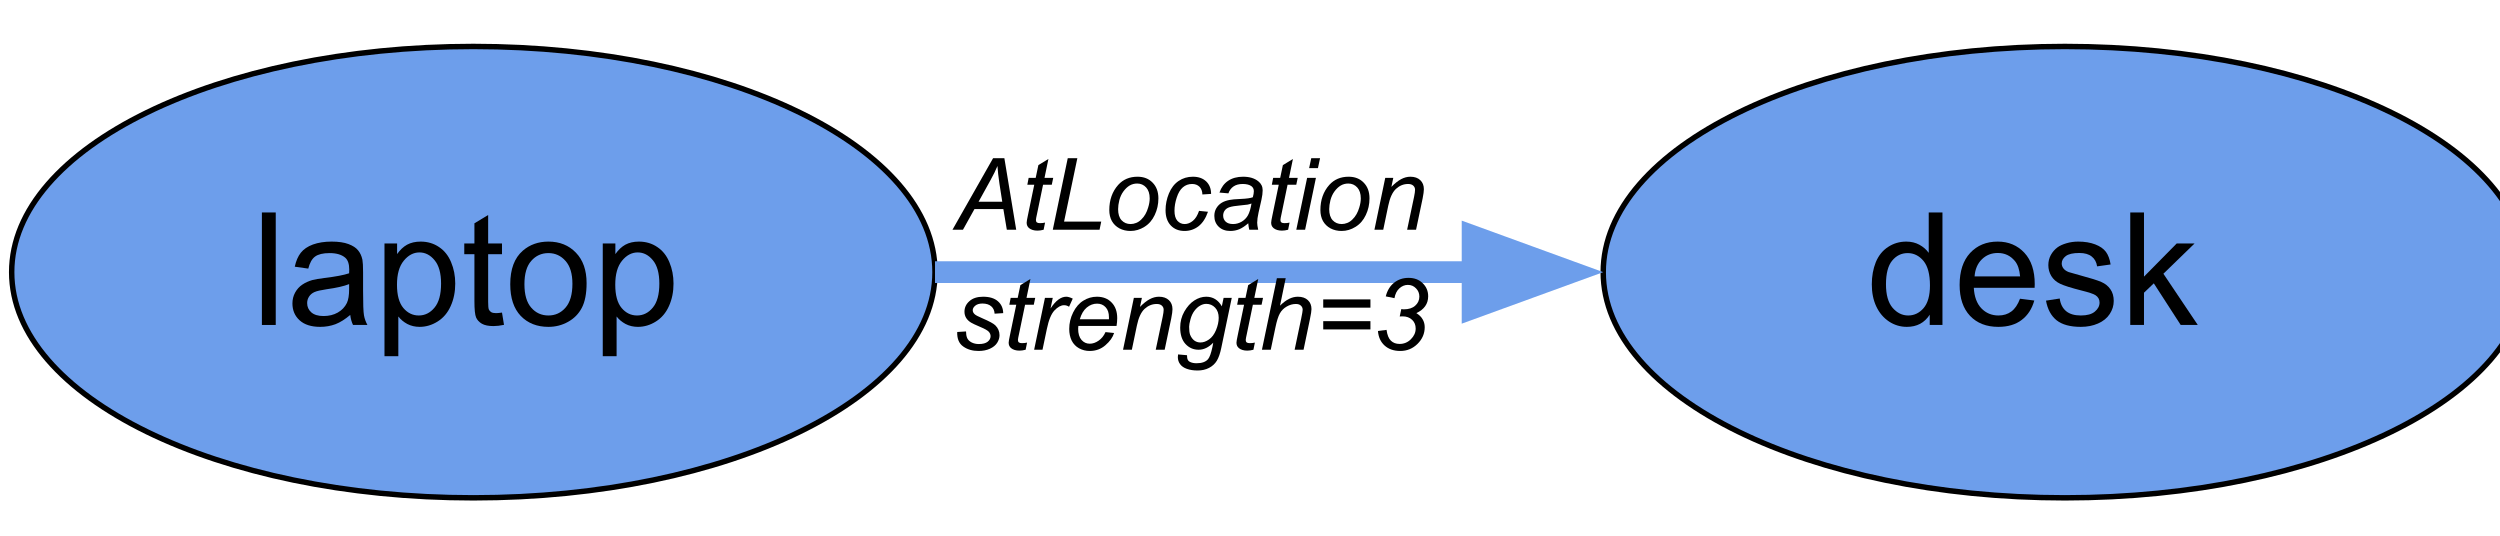 <?xml version="1.0" encoding="UTF-8"?>
<svg xmlns="http://www.w3.org/2000/svg" xmlns:xlink="http://www.w3.org/1999/xlink" width="350pt" height="75pt" viewBox="0 0 350 75" version="1.1">
<defs>
<g>
<symbol overflow="visible" id="glyph0-0">
<path style="stroke:none;" d="M 2.75 0 L 2.75 -13.75 L 13.75 -13.75 L 13.75 0 Z M 3.094 -0.344 L 13.406 -0.344 L 13.406 -13.406 L 3.094 -13.406 Z M 3.094 -0.344 "/>
</symbol>
<symbol overflow="visible" id="glyph0-1">
<path style="stroke:none;" d="M 1.406 0 L 1.406 -15.75 L 3.344 -15.75 L 3.344 0 Z M 1.406 0 "/>
</symbol>
<symbol overflow="visible" id="glyph0-2">
<path style="stroke:none;" d="M 8.891 -1.406 C 8.18 -0.801 7.492 -0.367 6.828 -0.109 C 6.16 0.141 5.445 0.266 4.688 0.266 C 3.438 0.266 2.473 -0.039 1.797 -0.656 C 1.129 -1.27 0.797 -2.055 0.797 -3.016 C 0.797 -3.566 0.922 -4.07 1.172 -4.531 C 1.43 -5 1.766 -5.367 2.172 -5.641 C 2.586 -5.922 3.051 -6.133 3.562 -6.281 C 3.945 -6.383 4.52 -6.484 5.281 -6.578 C 6.844 -6.766 7.992 -6.984 8.734 -7.234 C 8.742 -7.504 8.75 -7.676 8.75 -7.75 C 8.75 -8.531 8.566 -9.082 8.203 -9.406 C 7.703 -9.844 6.969 -10.062 6 -10.062 C 5.082 -10.062 4.406 -9.898 3.969 -9.578 C 3.539 -9.266 3.223 -8.703 3.016 -7.891 L 1.125 -8.156 C 1.301 -8.969 1.582 -9.617 1.969 -10.109 C 2.363 -10.609 2.93 -10.992 3.672 -11.266 C 4.422 -11.535 5.289 -11.672 6.281 -11.672 C 7.25 -11.672 8.035 -11.555 8.641 -11.328 C 9.254 -11.098 9.703 -10.805 9.984 -10.453 C 10.273 -10.109 10.477 -9.672 10.594 -9.141 C 10.656 -8.805 10.688 -8.211 10.688 -7.359 L 10.688 -4.781 C 10.688 -2.977 10.727 -1.836 10.812 -1.359 C 10.895 -0.891 11.055 -0.438 11.297 0 L 9.281 0 C 9.082 -0.406 8.953 -0.875 8.891 -1.406 Z M 8.734 -5.719 C 8.035 -5.438 6.984 -5.195 5.578 -5 C 4.785 -4.883 4.223 -4.754 3.891 -4.609 C 3.555 -4.461 3.301 -4.25 3.125 -3.969 C 2.945 -3.695 2.859 -3.395 2.859 -3.062 C 2.859 -2.539 3.051 -2.109 3.438 -1.766 C 3.832 -1.422 4.406 -1.25 5.156 -1.25 C 5.906 -1.25 6.566 -1.41 7.141 -1.734 C 7.723 -2.066 8.148 -2.516 8.422 -3.078 C 8.629 -3.516 8.734 -4.16 8.734 -5.016 Z M 8.734 -5.719 "/>
</symbol>
<symbol overflow="visible" id="glyph0-3">
<path style="stroke:none;" d="M 1.453 4.375 L 1.453 -11.406 L 3.219 -11.406 L 3.219 -9.922 C 3.625 -10.504 4.086 -10.941 4.609 -11.234 C 5.141 -11.523 5.773 -11.672 6.516 -11.672 C 7.492 -11.672 8.352 -11.414 9.094 -10.906 C 9.844 -10.406 10.406 -9.695 10.781 -8.781 C 11.164 -7.875 11.359 -6.879 11.359 -5.797 C 11.359 -4.629 11.145 -3.578 10.719 -2.641 C 10.301 -1.703 9.691 -0.984 8.891 -0.484 C 8.098 0.016 7.258 0.266 6.375 0.266 C 5.738 0.266 5.16 0.129 4.641 -0.141 C 4.129 -0.422 3.711 -0.77 3.391 -1.188 L 3.391 4.375 Z M 3.203 -5.641 C 3.203 -4.172 3.5 -3.082 4.094 -2.375 C 4.688 -1.676 5.406 -1.328 6.25 -1.328 C 7.113 -1.328 7.848 -1.691 8.453 -2.422 C 9.066 -3.148 9.375 -4.273 9.375 -5.797 C 9.375 -7.254 9.07 -8.344 8.469 -9.062 C 7.875 -9.789 7.164 -10.156 6.344 -10.156 C 5.52 -10.156 4.789 -9.77 4.156 -9 C 3.52 -8.227 3.203 -7.109 3.203 -5.641 Z M 3.203 -5.641 "/>
</symbol>
<symbol overflow="visible" id="glyph0-4">
<path style="stroke:none;" d="M 5.672 -1.734 L 5.953 -0.016 C 5.41 0.098 4.922 0.156 4.484 0.156 C 3.785 0.156 3.242 0.047 2.859 -0.172 C 2.473 -0.398 2.203 -0.691 2.047 -1.047 C 1.891 -1.41 1.812 -2.176 1.812 -3.344 L 1.812 -9.906 L 0.391 -9.906 L 0.391 -11.406 L 1.812 -11.406 L 1.812 -14.234 L 3.734 -15.391 L 3.734 -11.406 L 5.672 -11.406 L 5.672 -9.906 L 3.734 -9.906 L 3.734 -3.234 C 3.734 -2.68 3.766 -2.328 3.828 -2.172 C 3.898 -2.016 4.008 -1.891 4.156 -1.797 C 4.312 -1.703 4.535 -1.656 4.828 -1.656 C 5.035 -1.656 5.316 -1.68 5.672 -1.734 Z M 5.672 -1.734 "/>
</symbol>
<symbol overflow="visible" id="glyph0-5">
<path style="stroke:none;" d="M 0.734 -5.703 C 0.734 -7.816 1.32 -9.383 2.5 -10.406 C 3.477 -11.25 4.672 -11.672 6.078 -11.672 C 7.648 -11.672 8.93 -11.156 9.922 -10.125 C 10.922 -9.094 11.422 -7.672 11.422 -5.859 C 11.422 -4.391 11.195 -3.234 10.75 -2.391 C 10.312 -1.555 9.672 -0.906 8.828 -0.438 C 7.992 0.031 7.078 0.266 6.078 0.266 C 4.484 0.266 3.191 -0.242 2.203 -1.266 C 1.223 -2.297 0.734 -3.773 0.734 -5.703 Z M 2.719 -5.703 C 2.719 -4.242 3.035 -3.148 3.672 -2.422 C 4.305 -1.691 5.109 -1.328 6.078 -1.328 C 7.035 -1.328 7.832 -1.691 8.469 -2.422 C 9.113 -3.16 9.438 -4.273 9.438 -5.766 C 9.438 -7.18 9.113 -8.25 8.469 -8.969 C 7.832 -9.695 7.035 -10.062 6.078 -10.062 C 5.109 -10.062 4.305 -9.695 3.672 -8.969 C 3.035 -8.25 2.719 -7.16 2.719 -5.703 Z M 2.719 -5.703 "/>
</symbol>
<symbol overflow="visible" id="glyph0-6">
<path style="stroke:none;" d="M 8.859 0 L 8.859 -1.438 C 8.129 -0.301 7.062 0.266 5.656 0.266 C 4.75 0.266 3.914 0.016 3.156 -0.484 C 2.395 -0.992 1.801 -1.695 1.375 -2.594 C 0.957 -3.488 0.75 -4.52 0.75 -5.688 C 0.75 -6.832 0.938 -7.867 1.312 -8.797 C 1.695 -9.723 2.27 -10.43 3.031 -10.922 C 3.789 -11.422 4.641 -11.672 5.578 -11.672 C 6.266 -11.672 6.875 -11.523 7.406 -11.234 C 7.945 -10.941 8.383 -10.562 8.719 -10.094 L 8.719 -15.75 L 10.641 -15.75 L 10.641 0 Z M 2.734 -5.688 C 2.734 -4.227 3.039 -3.133 3.656 -2.406 C 4.281 -1.688 5.008 -1.328 5.844 -1.328 C 6.688 -1.328 7.406 -1.672 8 -2.359 C 8.594 -3.055 8.891 -4.113 8.891 -5.531 C 8.891 -7.094 8.586 -8.238 7.984 -8.969 C 7.379 -9.695 6.641 -10.062 5.766 -10.062 C 4.898 -10.062 4.176 -9.707 3.594 -9 C 3.02 -8.301 2.734 -7.195 2.734 -5.688 Z M 2.734 -5.688 "/>
</symbol>
<symbol overflow="visible" id="glyph0-7">
<path style="stroke:none;" d="M 9.266 -3.672 L 11.266 -3.422 C 10.941 -2.254 10.352 -1.348 9.5 -0.703 C 8.656 -0.055 7.566 0.266 6.234 0.266 C 4.566 0.266 3.242 -0.25 2.266 -1.281 C 1.297 -2.312 0.812 -3.754 0.812 -5.609 C 0.812 -7.523 1.301 -9.016 2.281 -10.078 C 3.27 -11.141 4.555 -11.672 6.141 -11.672 C 7.66 -11.672 8.906 -11.148 9.875 -10.109 C 10.844 -9.066 11.328 -7.602 11.328 -5.719 C 11.328 -5.602 11.32 -5.43 11.312 -5.203 L 2.797 -5.203 C 2.867 -3.953 3.223 -2.992 3.859 -2.328 C 4.504 -1.66 5.301 -1.328 6.25 -1.328 C 6.957 -1.328 7.562 -1.516 8.062 -1.891 C 8.562 -2.266 8.961 -2.859 9.266 -3.672 Z M 2.906 -6.797 L 9.281 -6.797 C 9.195 -7.754 8.953 -8.473 8.547 -8.953 C 7.93 -9.703 7.133 -10.078 6.156 -10.078 C 5.27 -10.078 4.523 -9.781 3.922 -9.188 C 3.316 -8.594 2.977 -7.797 2.906 -6.797 Z M 2.906 -6.797 "/>
</symbol>
<symbol overflow="visible" id="glyph0-8">
<path style="stroke:none;" d="M 0.672 -3.406 L 2.594 -3.703 C 2.695 -2.941 2.992 -2.352 3.484 -1.938 C 3.973 -1.531 4.66 -1.328 5.547 -1.328 C 6.43 -1.328 7.086 -1.508 7.516 -1.875 C 7.953 -2.238 8.172 -2.66 8.172 -3.141 C 8.172 -3.578 7.977 -3.922 7.594 -4.172 C 7.332 -4.348 6.676 -4.566 5.625 -4.828 C 4.195 -5.191 3.207 -5.504 2.656 -5.766 C 2.113 -6.023 1.703 -6.383 1.422 -6.844 C 1.141 -7.312 1 -7.82 1 -8.375 C 1 -8.883 1.113 -9.352 1.344 -9.781 C 1.582 -10.219 1.898 -10.582 2.297 -10.875 C 2.598 -11.094 3.008 -11.281 3.531 -11.438 C 4.051 -11.594 4.609 -11.672 5.203 -11.672 C 6.098 -11.672 6.883 -11.539 7.562 -11.281 C 8.238 -11.02 8.738 -10.672 9.062 -10.234 C 9.383 -9.797 9.602 -9.207 9.719 -8.469 L 7.828 -8.203 C 7.742 -8.797 7.492 -9.254 7.078 -9.578 C 6.672 -9.91 6.094 -10.078 5.344 -10.078 C 4.445 -10.078 3.812 -9.93 3.438 -9.641 C 3.062 -9.348 2.875 -9.004 2.875 -8.609 C 2.875 -8.359 2.953 -8.129 3.109 -7.922 C 3.266 -7.711 3.508 -7.539 3.844 -7.406 C 4.039 -7.344 4.609 -7.18 5.547 -6.922 C 6.922 -6.555 7.879 -6.254 8.422 -6.016 C 8.961 -5.785 9.383 -5.445 9.688 -5 C 10 -4.562 10.156 -4.016 10.156 -3.359 C 10.156 -2.711 9.969 -2.102 9.594 -1.531 C 9.219 -0.957 8.672 -0.516 7.953 -0.203 C 7.242 0.109 6.441 0.266 5.547 0.266 C 4.066 0.266 2.938 -0.039 2.156 -0.656 C 1.383 -1.281 0.891 -2.195 0.672 -3.406 Z M 0.672 -3.406 "/>
</symbol>
<symbol overflow="visible" id="glyph0-9">
<path style="stroke:none;" d="M 1.469 0 L 1.469 -15.75 L 3.391 -15.75 L 3.391 -6.766 L 7.969 -11.406 L 10.469 -11.406 L 6.109 -7.172 L 10.922 0 L 8.531 0 L 4.766 -5.828 L 3.391 -4.516 L 3.391 0 Z M 1.469 0 "/>
</symbol>
<symbol overflow="visible" id="glyph1-0">
<path style="stroke:none;" d="M 1.75 0 L 1.75 -8.75 L 8.75 -8.75 L 8.75 0 Z M 1.969 -0.219 L 8.531 -0.219 L 8.531 -8.531 L 1.969 -8.531 Z M 1.969 -0.219 "/>
</symbol>
<symbol overflow="visible" id="glyph1-1">
<path style="stroke:none;" d="M -0.281 0 L 5.406 -10.016 L 6.984 -10.016 L 8.641 0 L 7.328 0 L 6.844 -2.891 L 2.797 -2.891 L 1.188 0 Z M 3.375 -3.922 L 6.688 -3.922 L 6.297 -6.438 C 6.148 -7.438 6.055 -8.266 6.016 -8.922 C 5.785 -8.348 5.453 -7.672 5.016 -6.891 Z M 3.375 -3.922 "/>
</symbol>
<symbol overflow="visible" id="glyph1-2">
<path style="stroke:none;" d="M 3.359 -1 L 3.156 0 C 2.852 0.082 2.566 0.125 2.297 0.125 C 1.797 0.125 1.398 0.004 1.109 -0.234 C 0.891 -0.422 0.781 -0.672 0.781 -0.984 C 0.781 -1.141 0.844 -1.504 0.969 -2.078 L 1.844 -6.297 L 0.875 -6.297 L 1.062 -7.266 L 2.047 -7.266 L 2.422 -9.047 L 3.828 -9.906 L 3.281 -7.266 L 4.5 -7.266 L 4.297 -6.297 L 3.078 -6.297 L 2.25 -2.297 C 2.133 -1.785 2.078 -1.477 2.078 -1.375 C 2.078 -1.227 2.117 -1.113 2.203 -1.031 C 2.297 -0.957 2.438 -0.922 2.625 -0.922 C 2.895 -0.922 3.141 -0.945 3.359 -1 Z M 3.359 -1 "/>
</symbol>
<symbol overflow="visible" id="glyph1-3">
<path style="stroke:none;" d="M 0.562 0 L 2.656 -10.016 L 4 -10.016 L 2.141 -1.141 L 7.344 -1.141 L 7.109 0 Z M 0.562 0 "/>
</symbol>
<symbol overflow="visible" id="glyph1-4">
<path style="stroke:none;" d="M 0.688 -2.75 C 0.688 -4.164 1.102 -5.344 1.938 -6.281 C 2.625 -7.039 3.523 -7.422 4.641 -7.422 C 5.516 -7.422 6.219 -7.145 6.75 -6.594 C 7.289 -6.051 7.562 -5.316 7.562 -4.391 C 7.562 -3.555 7.391 -2.781 7.047 -2.062 C 6.711 -1.344 6.234 -0.789 5.609 -0.406 C 4.992 -0.02 4.344 0.172 3.656 0.172 C 3.082 0.172 2.566 0.051 2.109 -0.188 C 1.648 -0.438 1.297 -0.781 1.047 -1.219 C 0.805 -1.664 0.688 -2.176 0.688 -2.75 Z M 1.922 -2.875 C 1.922 -2.195 2.082 -1.68 2.406 -1.328 C 2.738 -0.973 3.16 -0.797 3.672 -0.797 C 3.93 -0.797 4.191 -0.848 4.453 -0.953 C 4.711 -1.055 4.953 -1.219 5.172 -1.438 C 5.398 -1.656 5.594 -1.906 5.75 -2.188 C 5.906 -2.469 6.031 -2.77 6.125 -3.094 C 6.27 -3.551 6.344 -3.984 6.344 -4.391 C 6.344 -5.047 6.176 -5.555 5.844 -5.922 C 5.508 -6.285 5.094 -6.469 4.594 -6.469 C 4.207 -6.469 3.852 -6.375 3.531 -6.188 C 3.219 -6 2.93 -5.727 2.672 -5.375 C 2.41 -5.02 2.219 -4.609 2.094 -4.141 C 1.977 -3.672 1.922 -3.25 1.922 -2.875 Z M 1.922 -2.875 "/>
</symbol>
<symbol overflow="visible" id="glyph1-5">
<path style="stroke:none;" d="M 5.469 -2.641 L 6.719 -2.516 C 6.406 -1.609 5.961 -0.93 5.391 -0.484 C 4.816 -0.047 4.164 0.172 3.438 0.172 C 2.645 0.172 2.004 -0.082 1.516 -0.594 C 1.023 -1.113 0.781 -1.828 0.781 -2.734 C 0.781 -3.535 0.938 -4.316 1.25 -5.078 C 1.57 -5.848 2.023 -6.43 2.609 -6.828 C 3.191 -7.223 3.859 -7.422 4.609 -7.422 C 5.391 -7.422 6.008 -7.203 6.469 -6.766 C 6.926 -6.328 7.156 -5.742 7.156 -5.016 L 5.938 -4.938 C 5.926 -5.395 5.789 -5.754 5.531 -6.016 C 5.27 -6.273 4.926 -6.406 4.5 -6.406 C 4 -6.406 3.566 -6.25 3.203 -5.938 C 2.836 -5.625 2.551 -5.145 2.344 -4.5 C 2.133 -3.863 2.031 -3.25 2.031 -2.656 C 2.031 -2.031 2.164 -1.562 2.438 -1.25 C 2.719 -0.945 3.055 -0.797 3.453 -0.797 C 3.859 -0.797 4.242 -0.945 4.609 -1.25 C 4.973 -1.551 5.258 -2.016 5.469 -2.641 Z M 5.469 -2.641 "/>
</symbol>
<symbol overflow="visible" id="glyph1-6">
<path style="stroke:none;" d="M 5.359 -0.906 C 4.93 -0.531 4.52 -0.254 4.125 -0.078 C 3.727 0.086 3.301 0.172 2.844 0.172 C 2.176 0.172 1.633 -0.023 1.219 -0.422 C 0.812 -0.816 0.609 -1.32 0.609 -1.938 C 0.609 -2.344 0.703 -2.703 0.891 -3.016 C 1.078 -3.328 1.32 -3.578 1.625 -3.766 C 1.926 -3.953 2.301 -4.086 2.75 -4.172 C 3.031 -4.234 3.555 -4.281 4.328 -4.312 C 5.109 -4.344 5.664 -4.422 6 -4.547 C 6.094 -4.891 6.141 -5.172 6.141 -5.391 C 6.141 -5.68 6.035 -5.91 5.828 -6.078 C 5.547 -6.297 5.129 -6.406 4.578 -6.406 C 4.055 -6.406 3.629 -6.289 3.297 -6.062 C 2.961 -5.832 2.723 -5.508 2.578 -5.094 L 1.328 -5.203 C 1.578 -5.922 1.977 -6.469 2.531 -6.844 C 3.094 -7.227 3.797 -7.422 4.641 -7.422 C 5.535 -7.422 6.242 -7.207 6.766 -6.781 C 7.172 -6.457 7.375 -6.039 7.375 -5.531 C 7.375 -5.145 7.316 -4.695 7.203 -4.188 L 6.797 -2.391 C 6.672 -1.816 6.609 -1.348 6.609 -0.984 C 6.609 -0.754 6.656 -0.426 6.75 0 L 5.5 0 C 5.438 -0.238 5.391 -0.539 5.359 -0.906 Z M 5.812 -3.672 C 5.645 -3.609 5.461 -3.555 5.266 -3.516 C 5.066 -3.484 4.734 -3.445 4.266 -3.406 C 3.547 -3.344 3.035 -3.258 2.734 -3.156 C 2.441 -3.062 2.219 -2.906 2.062 -2.688 C 1.914 -2.477 1.844 -2.242 1.844 -1.984 C 1.844 -1.641 1.961 -1.352 2.203 -1.125 C 2.441 -0.906 2.785 -0.797 3.234 -0.797 C 3.641 -0.797 4.031 -0.898 4.406 -1.109 C 4.789 -1.328 5.094 -1.629 5.312 -2.016 C 5.531 -2.41 5.695 -2.961 5.812 -3.672 Z M 5.812 -3.672 "/>
</symbol>
<symbol overflow="visible" id="glyph1-7">
<path style="stroke:none;" d="M 2.219 -8.625 L 2.516 -10.016 L 3.75 -10.016 L 3.453 -8.625 Z M 0.422 0 L 1.938 -7.266 L 3.172 -7.266 L 1.656 0 Z M 0.422 0 "/>
</symbol>
<symbol overflow="visible" id="glyph1-8">
<path style="stroke:none;" d="M 0.469 0 L 1.984 -7.266 L 3.109 -7.266 L 2.844 -6 C 3.32 -6.488 3.773 -6.848 4.203 -7.078 C 4.629 -7.305 5.062 -7.422 5.5 -7.422 C 6.094 -7.422 6.555 -7.258 6.891 -6.938 C 7.223 -6.625 7.391 -6.203 7.391 -5.672 C 7.391 -5.398 7.332 -4.973 7.219 -4.391 L 6.297 0 L 5.047 0 L 6.016 -4.594 C 6.109 -5.039 6.156 -5.375 6.156 -5.594 C 6.156 -5.832 6.07 -6.023 5.906 -6.172 C 5.738 -6.328 5.5 -6.406 5.188 -6.406 C 4.551 -6.406 3.984 -6.176 3.484 -5.719 C 2.992 -5.258 2.633 -4.477 2.406 -3.375 L 1.703 0 Z M 0.469 0 "/>
</symbol>
<symbol overflow="visible" id="glyph1-9">
<path style="stroke:none;" d="M 0.578 -2.484 L 1.812 -2.562 C 1.812 -2.207 1.863 -1.898 1.969 -1.641 C 2.082 -1.391 2.285 -1.188 2.578 -1.031 C 2.879 -0.875 3.223 -0.797 3.609 -0.797 C 4.16 -0.797 4.57 -0.906 4.844 -1.125 C 5.113 -1.344 5.25 -1.598 5.25 -1.891 C 5.25 -2.109 5.172 -2.312 5.016 -2.5 C 4.848 -2.695 4.438 -2.93 3.781 -3.203 C 3.125 -3.484 2.703 -3.68 2.516 -3.797 C 2.211 -3.984 1.984 -4.203 1.828 -4.453 C 1.672 -4.711 1.594 -5.004 1.594 -5.328 C 1.594 -5.898 1.82 -6.391 2.281 -6.797 C 2.738 -7.211 3.379 -7.422 4.203 -7.422 C 5.109 -7.422 5.801 -7.207 6.281 -6.781 C 6.758 -6.363 7.004 -5.812 7.016 -5.125 L 5.812 -5.047 C 5.789 -5.484 5.633 -5.828 5.344 -6.078 C 5.051 -6.336 4.641 -6.469 4.109 -6.469 C 3.68 -6.469 3.348 -6.367 3.109 -6.172 C 2.867 -5.973 2.75 -5.758 2.75 -5.531 C 2.75 -5.312 2.852 -5.113 3.062 -4.938 C 3.195 -4.82 3.551 -4.641 4.125 -4.391 C 5.07 -3.984 5.664 -3.66 5.906 -3.422 C 6.301 -3.035 6.5 -2.57 6.5 -2.031 C 6.5 -1.676 6.391 -1.32 6.172 -0.969 C 5.953 -0.625 5.613 -0.348 5.156 -0.141 C 4.707 0.066 4.176 0.172 3.562 0.172 C 2.719 0.172 2.004 -0.035 1.422 -0.453 C 0.828 -0.867 0.547 -1.547 0.578 -2.484 Z M 0.578 -2.484 "/>
</symbol>
<symbol overflow="visible" id="glyph1-10">
<path style="stroke:none;" d="M 0.469 0 L 1.984 -7.266 L 3.078 -7.266 L 2.766 -5.781 C 3.141 -6.344 3.504 -6.754 3.859 -7.016 C 4.223 -7.285 4.594 -7.422 4.969 -7.422 C 5.207 -7.422 5.508 -7.332 5.875 -7.156 L 5.359 -6.016 C 5.148 -6.16 4.914 -6.234 4.656 -6.234 C 4.227 -6.234 3.785 -5.992 3.328 -5.516 C 2.867 -5.035 2.508 -4.164 2.25 -2.906 L 1.641 0 Z M 0.469 0 "/>
</symbol>
<symbol overflow="visible" id="glyph1-11">
<path style="stroke:none;" d="M 5.797 -2.469 L 7 -2.344 C 6.82 -1.75 6.422 -1.18 5.797 -0.641 C 5.18 -0.098 4.441 0.172 3.578 0.172 C 3.047 0.172 2.551 0.047 2.094 -0.203 C 1.645 -0.453 1.301 -0.812 1.062 -1.281 C 0.832 -1.758 0.719 -2.301 0.719 -2.906 C 0.719 -3.707 0.898 -4.477 1.266 -5.219 C 1.641 -5.969 2.117 -6.52 2.703 -6.875 C 3.285 -7.238 3.914 -7.422 4.594 -7.422 C 5.457 -7.422 6.145 -7.148 6.656 -6.609 C 7.176 -6.078 7.438 -5.348 7.438 -4.422 C 7.438 -4.066 7.406 -3.703 7.344 -3.328 L 2 -3.328 C 1.977 -3.18 1.969 -3.051 1.969 -2.938 C 1.969 -2.258 2.125 -1.738 2.438 -1.375 C 2.75 -1.02 3.133 -0.844 3.594 -0.844 C 4.008 -0.844 4.422 -0.984 4.828 -1.266 C 5.242 -1.547 5.566 -1.945 5.797 -2.469 Z M 2.203 -4.266 L 6.281 -4.266 C 6.281 -4.391 6.281 -4.484 6.281 -4.547 C 6.281 -5.16 6.125 -5.629 5.812 -5.953 C 5.508 -6.285 5.113 -6.453 4.625 -6.453 C 4.094 -6.453 3.609 -6.27 3.172 -5.906 C 2.734 -5.539 2.41 -4.992 2.203 -4.266 Z M 2.203 -4.266 "/>
</symbol>
<symbol overflow="visible" id="glyph1-12">
<path style="stroke:none;" d="M 0.391 0.656 L 1.641 0.766 C 1.641 1.055 1.676 1.27 1.75 1.406 C 1.82 1.551 1.945 1.66 2.125 1.734 C 2.344 1.836 2.629 1.891 2.984 1.891 C 3.734 1.891 4.27 1.695 4.594 1.312 C 4.812 1.051 5.016 0.484 5.203 -0.391 L 5.312 -0.984 C 4.676 -0.328 3.992 0 3.266 0 C 2.535 0 1.922 -0.27 1.422 -0.812 C 0.93 -1.352 0.688 -2.117 0.688 -3.109 C 0.688 -3.922 0.879 -4.664 1.266 -5.344 C 1.66 -6.031 2.125 -6.547 2.656 -6.891 C 3.195 -7.242 3.754 -7.422 4.328 -7.422 C 5.273 -7.422 6.004 -6.973 6.516 -6.078 L 6.766 -7.266 L 7.906 -7.266 L 6.438 -0.25 C 6.281 0.52 6.07 1.117 5.812 1.547 C 5.551 1.973 5.188 2.305 4.719 2.547 C 4.258 2.785 3.727 2.906 3.125 2.906 C 2.539 2.906 2.035 2.828 1.609 2.672 C 1.191 2.523 0.879 2.305 0.672 2.016 C 0.461 1.734 0.359 1.406 0.359 1.031 C 0.359 0.914 0.367 0.789 0.391 0.656 Z M 1.938 -3.219 C 1.938 -2.719 1.984 -2.344 2.078 -2.094 C 2.223 -1.738 2.422 -1.469 2.672 -1.281 C 2.922 -1.102 3.203 -1.016 3.516 -1.016 C 3.922 -1.016 4.32 -1.156 4.719 -1.438 C 5.125 -1.719 5.453 -2.156 5.703 -2.75 C 5.953 -3.352 6.078 -3.926 6.078 -4.469 C 6.078 -5.062 5.91 -5.535 5.578 -5.891 C 5.242 -6.242 4.832 -6.422 4.344 -6.422 C 4.039 -6.422 3.75 -6.336 3.469 -6.172 C 3.188 -6.016 2.922 -5.77 2.672 -5.438 C 2.43 -5.113 2.25 -4.719 2.125 -4.25 C 2 -3.789 1.938 -3.445 1.938 -3.219 Z M 1.938 -3.219 "/>
</symbol>
<symbol overflow="visible" id="glyph1-13">
<path style="stroke:none;" d="M 0.469 0 L 2.562 -10.016 L 3.797 -10.016 L 3 -6.172 C 3.457 -6.617 3.883 -6.938 4.281 -7.125 C 4.676 -7.32 5.082 -7.422 5.5 -7.422 C 6.102 -7.422 6.57 -7.258 6.906 -6.938 C 7.238 -6.625 7.406 -6.207 7.406 -5.688 C 7.406 -5.438 7.332 -4.969 7.188 -4.281 L 6.297 0 L 5.047 0 L 5.969 -4.391 C 6.102 -5.035 6.172 -5.438 6.172 -5.594 C 6.172 -5.832 6.086 -6.023 5.922 -6.172 C 5.766 -6.328 5.531 -6.406 5.219 -6.406 C 4.77 -6.406 4.344 -6.285 3.938 -6.047 C 3.531 -5.816 3.211 -5.5 2.984 -5.094 C 2.754 -4.688 2.547 -4.031 2.359 -3.125 L 1.703 0 Z M 0.469 0 "/>
</symbol>
<symbol overflow="visible" id="glyph1-14">
<path style="stroke:none;" d="M 7.875 -5.891 L 1.266 -5.891 L 1.266 -7.047 L 7.875 -7.047 Z M 7.875 -2.844 L 1.266 -2.844 L 1.266 -4 L 7.875 -4 Z M 7.875 -2.844 "/>
</symbol>
<symbol overflow="visible" id="glyph1-15">
<path style="stroke:none;" d="M 0.766 -2.625 L 1.969 -2.781 C 2.062 -2.07 2.266 -1.566 2.578 -1.266 C 2.891 -0.961 3.297 -0.812 3.797 -0.812 C 4.41 -0.812 4.938 -1.031 5.375 -1.469 C 5.82 -1.906 6.047 -2.406 6.047 -2.969 C 6.047 -3.469 5.879 -3.875 5.547 -4.188 C 5.211 -4.508 4.77 -4.672 4.219 -4.672 C 4.145 -4.672 4.008 -4.664 3.812 -4.656 L 4.031 -5.688 C 4.145 -5.664 4.258 -5.656 4.375 -5.656 C 5.07 -5.656 5.609 -5.828 5.984 -6.172 C 6.367 -6.516 6.562 -6.938 6.562 -7.438 C 6.562 -7.895 6.406 -8.281 6.094 -8.594 C 5.789 -8.914 5.41 -9.078 4.953 -9.078 C 4.516 -9.078 4.117 -8.914 3.766 -8.594 C 3.41 -8.27 3.18 -7.812 3.078 -7.219 L 1.859 -7.469 C 2.066 -8.289 2.453 -8.926 3.016 -9.375 C 3.586 -9.832 4.266 -10.062 5.047 -10.062 C 5.867 -10.062 6.531 -9.812 7.031 -9.312 C 7.539 -8.82 7.797 -8.211 7.797 -7.484 C 7.797 -6.953 7.656 -6.488 7.375 -6.094 C 7.102 -5.707 6.691 -5.383 6.141 -5.125 C 6.535 -4.883 6.828 -4.598 7.016 -4.266 C 7.211 -3.941 7.312 -3.57 7.312 -3.156 C 7.312 -2.258 6.973 -1.477 6.297 -0.812 C 5.629 -0.156 4.828 0.172 3.891 0.172 C 2.984 0.172 2.25 -0.082 1.688 -0.594 C 1.133 -1.102 0.828 -1.781 0.766 -2.625 Z M 0.766 -2.625 "/>
</symbol>
</g>
</defs>
<g id="surface1">
<path style="fill-rule:evenodd;fill:rgb(42.744%,61.96%,92.155%);fill-opacity:1;stroke-width:381;stroke-linecap:butt;stroke-linejoin:round;stroke:rgb(0%,0%,0%);stroke-opacity:1;stroke-miterlimit:8;" d="M 817.562 19049.999 C 817.562 10324.703 15285.64 3252.391 33133.108 3252.391 C 50980.576 3252.391 65450.639 10324.703 65450.639 19049.999 C 65450.639 27775.296 50980.576 34847.608 33133.108 34847.608 C 15285.64 34847.608 817.562 27775.296 817.562 19049.999 Z M 817.562 19049.999 " transform="matrix(0.002,0,0,0.002,0,0)"/>
<g style="fill:rgb(0%,0%,0%);fill-opacity:1;">
  <use xlink:href="#glyph0-1" x="35.259" y="45.495"/>
  <use xlink:href="#glyph0-2" x="40.143" y="45.495"/>
  <use xlink:href="#glyph0-3" x="52.375" y="45.495"/>
  <use xlink:href="#glyph0-4" x="64.607" y="45.495"/>
  <use xlink:href="#glyph0-5" x="70.701" y="45.495"/>
  <use xlink:href="#glyph0-3" x="82.933" y="45.495"/>
</g>
<path style="fill-rule:evenodd;fill:rgb(42.744%,61.96%,92.155%);fill-opacity:1;stroke-width:381;stroke-linecap:butt;stroke-linejoin:round;stroke:rgb(0%,0%,0%);stroke-opacity:1;stroke-miterlimit:8;" d="M 112226.325 19049.999 C 112226.325 10324.703 126696.387 3252.391 144543.855 3252.391 C 162391.323 3252.391 176859.401 10324.703 176859.401 19049.999 C 176859.401 27775.296 162391.323 34847.608 144543.855 34847.608 C 126696.387 34847.608 112226.325 27775.296 112226.325 19049.999 Z M 112226.325 19049.999 " transform="matrix(0.002,0,0,0.002,0,0)"/>
<g style="fill:rgb(0%,0%,0%);fill-opacity:1;">
  <use xlink:href="#glyph0-6" x="261.303" y="45.495"/>
  <use xlink:href="#glyph0-7" x="273.535" y="45.495"/>
  <use xlink:href="#glyph0-8" x="285.767" y="45.495"/>
  <use xlink:href="#glyph0-9" x="296.767" y="45.495"/>
</g>
<path style="fill:none;stroke-width:1524;stroke-linecap:butt;stroke-linejoin:round;stroke:rgb(42.744%,61.96%,92.155%);stroke-opacity:1;stroke-miterlimit:8;" d="M 65450.639 19049.999 L 103082.325 19049.999 " transform="matrix(0.002,0,0,0.002,0,0)"/>
<path style="fill-rule:evenodd;fill:rgb(42.744%,61.96%,92.155%);fill-opacity:1;stroke-width:1524;stroke-linecap:butt;stroke-linejoin:miter;stroke:rgb(42.744%,61.96%,92.155%);stroke-opacity:1;stroke-miterlimit:10;" d="M 103082.325 21568.171 L 109997.871 19049.999 L 103082.325 16531.828 Z M 103082.325 21568.171 " transform="matrix(0.002,0,0,0.002,0,0)"/>
<g style="fill:rgb(0%,0%,0%);fill-opacity:1;">
  <use xlink:href="#glyph1-1" x="133.627" y="32.163"/>
  <use xlink:href="#glyph1-2" x="142.951" y="32.163"/>
  <use xlink:href="#glyph1-3" x="146.829" y="32.163"/>
  <use xlink:href="#glyph1-4" x="154.613" y="32.163"/>
  <use xlink:href="#glyph1-5" x="162.397" y="32.163"/>
  <use xlink:href="#glyph1-6" x="169.397" y="32.163"/>
  <use xlink:href="#glyph1-2" x="177.181" y="32.163"/>
  <use xlink:href="#glyph1-7" x="181.059" y="32.163"/>
  <use xlink:href="#glyph1-4" x="184.167" y="32.163"/>
  <use xlink:href="#glyph1-8" x="191.951" y="32.163"/>
</g>
<g style="fill:rgb(0%,0%,0%);fill-opacity:1;">
  <use xlink:href="#glyph1-9" x="133.432" y="48.963"/>
  <use xlink:href="#glyph1-2" x="140.432" y="48.963"/>
  <use xlink:href="#glyph1-10" x="144.31" y="48.963"/>
  <use xlink:href="#glyph1-11" x="148.972" y="48.963"/>
  <use xlink:href="#glyph1-8" x="156.756" y="48.963"/>
  <use xlink:href="#glyph1-12" x="164.54" y="48.963"/>
  <use xlink:href="#glyph1-2" x="172.324" y="48.963"/>
  <use xlink:href="#glyph1-13" x="176.202" y="48.963"/>
  <use xlink:href="#glyph1-14" x="183.986" y="48.963"/>
  <use xlink:href="#glyph1-15" x="192.148" y="48.963"/>
</g>
</g>
</svg>

